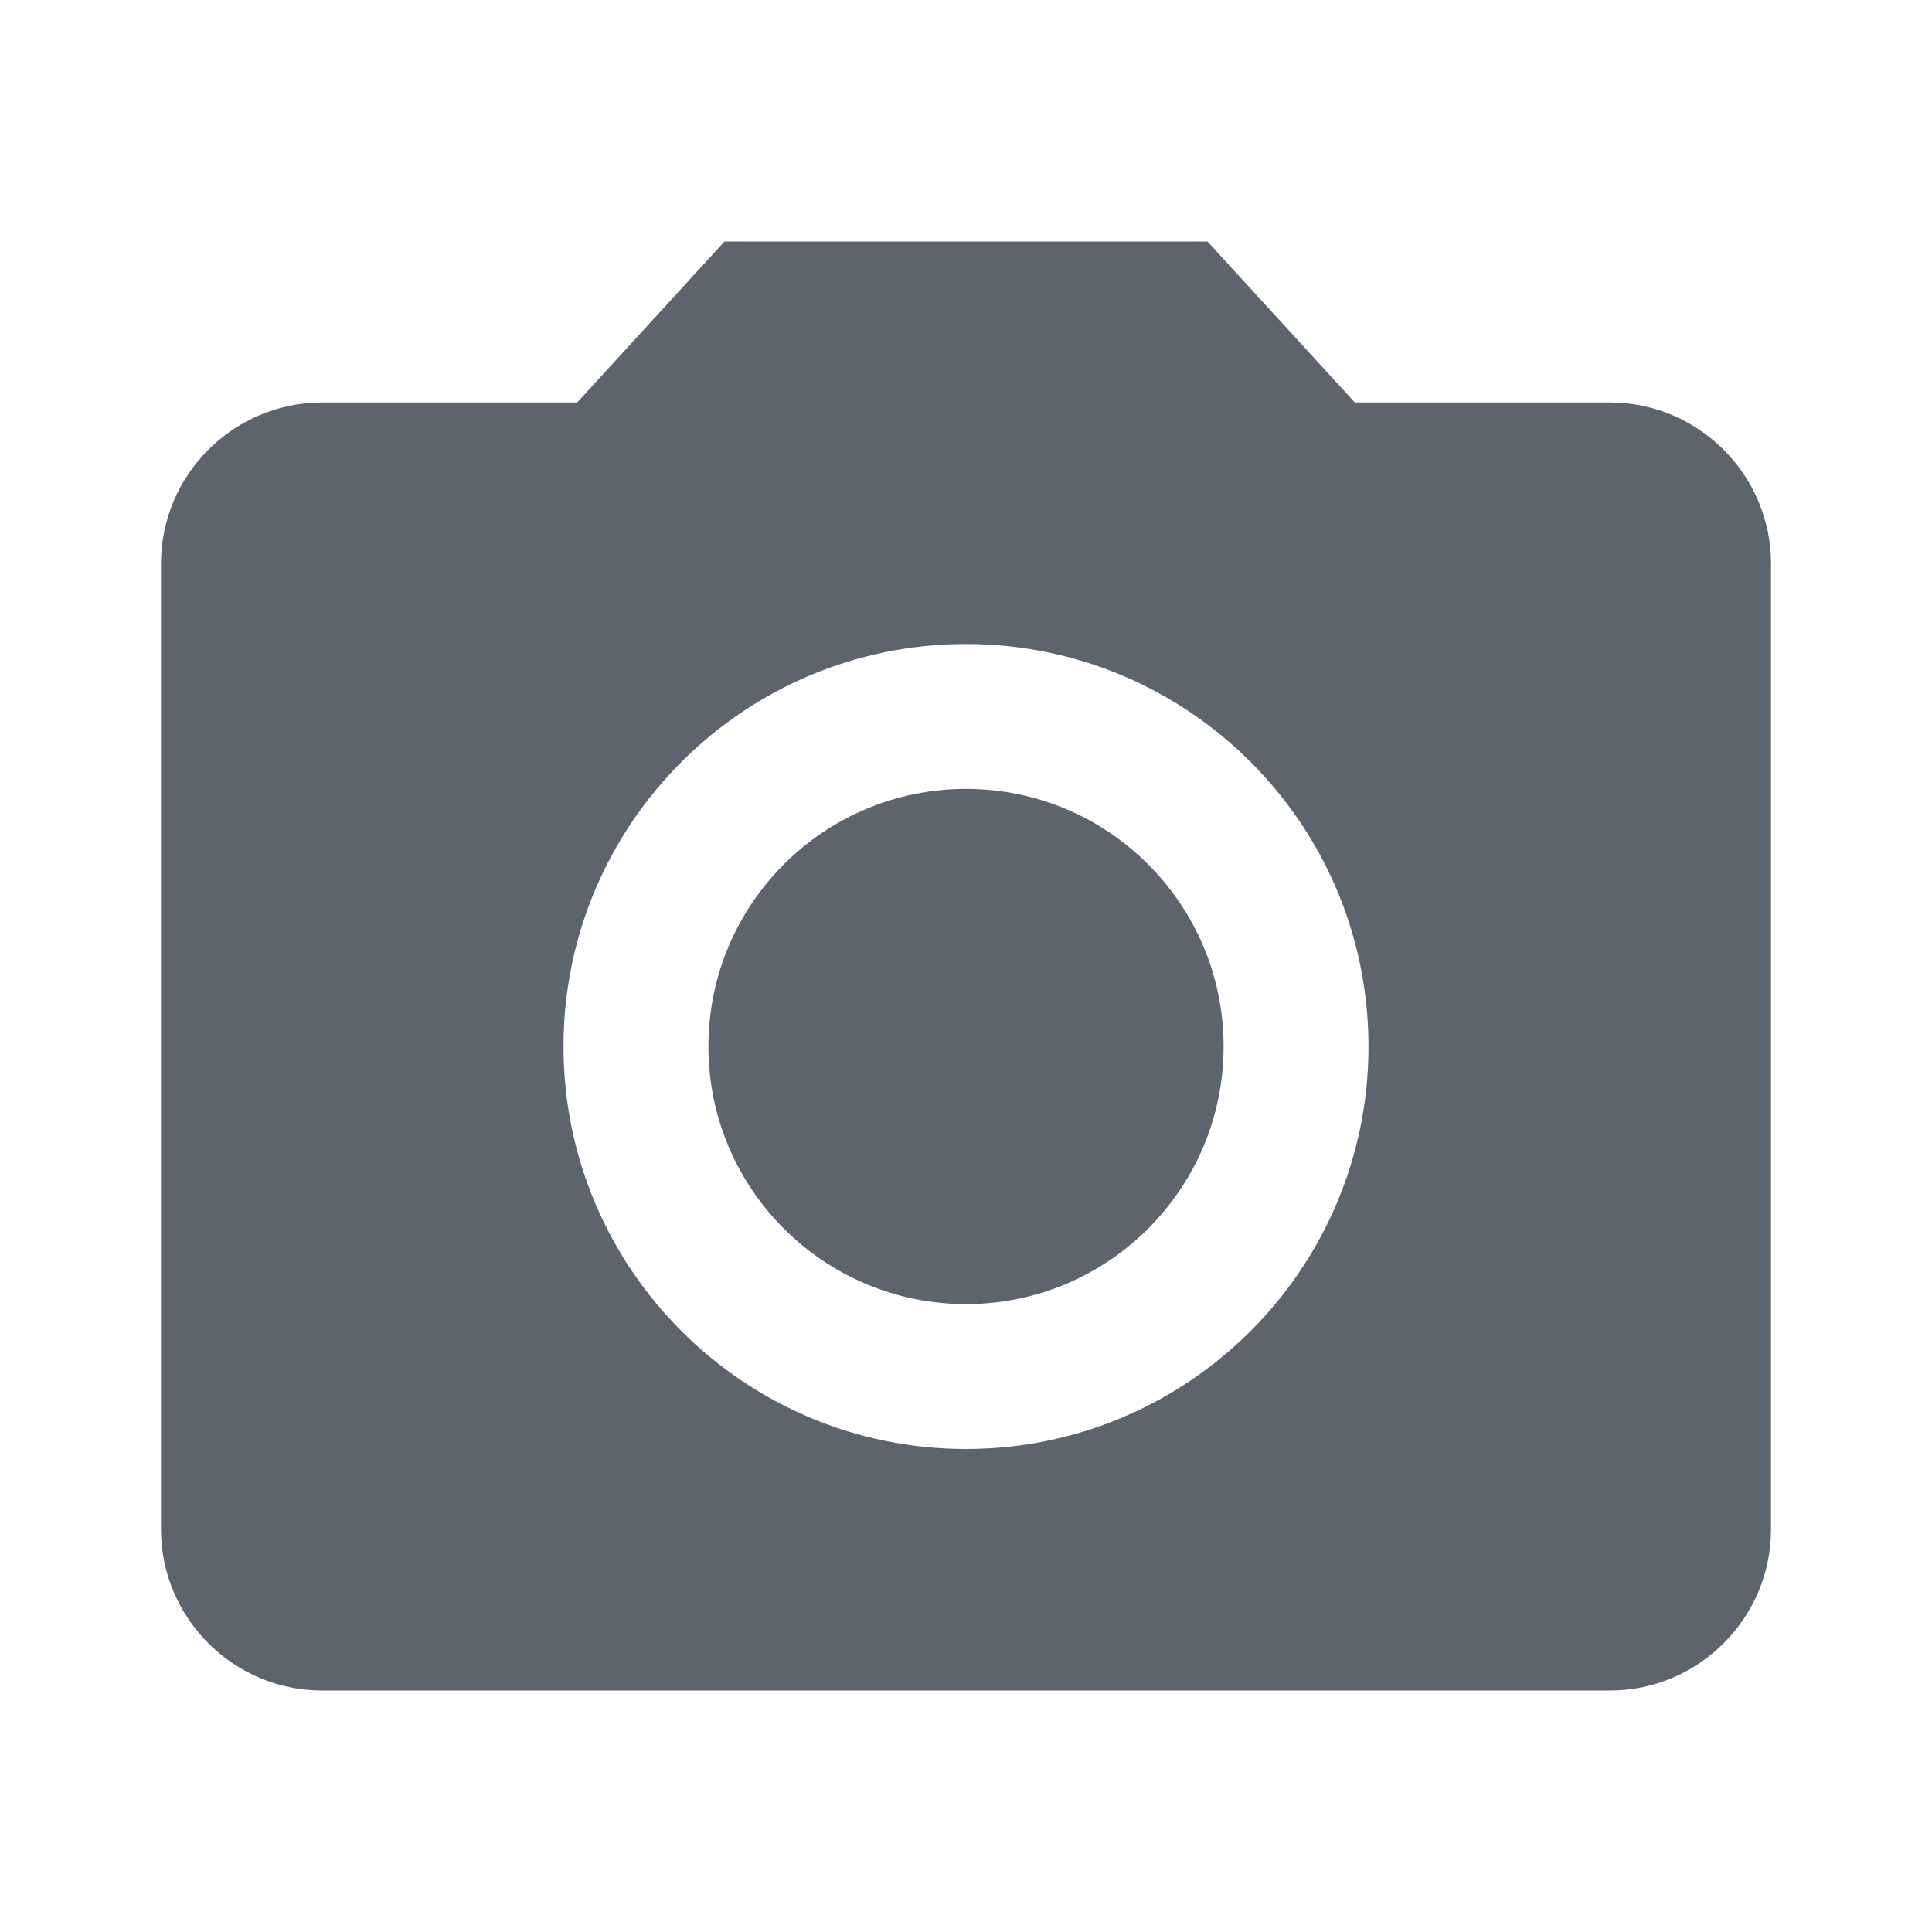 <?xml version="1.0" encoding="UTF-8"?>
<svg width="24px" height="24px" viewBox="0 0 24 24" version="1.1" xmlns="http://www.w3.org/2000/svg" xmlns:xlink="http://www.w3.org/1999/xlink">
    <!-- Generator: Sketch 52.6 (67491) - http://www.bohemiancoding.com/sketch -->

    <desc>Created with Sketch.</desc>
    <g id="icons/camera" stroke="none" stroke-width="1" fill="none" fill-rule="evenodd">
        <path d="M12,16.2 C10.233,16.2 8.8,14.767 8.8,13 C8.8,11.233 10.233,9.8 12,9.8 C13.767,9.8 15.2,11.233 15.2,13 C15.2,14.767 13.767,16.2 12,16.2 Z M9,3 L15,3 L16.83,5 L20,5 C21.1,5 22,5.9 22,7 L22,19 C22,20.1 21.1,21 20,21 L4,21 C2.9,21 2,20.1 2,19 L2,7 C2,5.9 2.9,5 4,5 L7.17,5 L9,3 Z M12,18 C14.76,18 17,15.76 17,13 C17,10.24 14.76,8 12,8 C9.24,8 7,10.24 7,13 C7,15.76 9.24,18 12,18 Z" id="Combined-Shape" fill="#5E646E" fill-rule="nonzero"></path>
    </g>
</svg>
